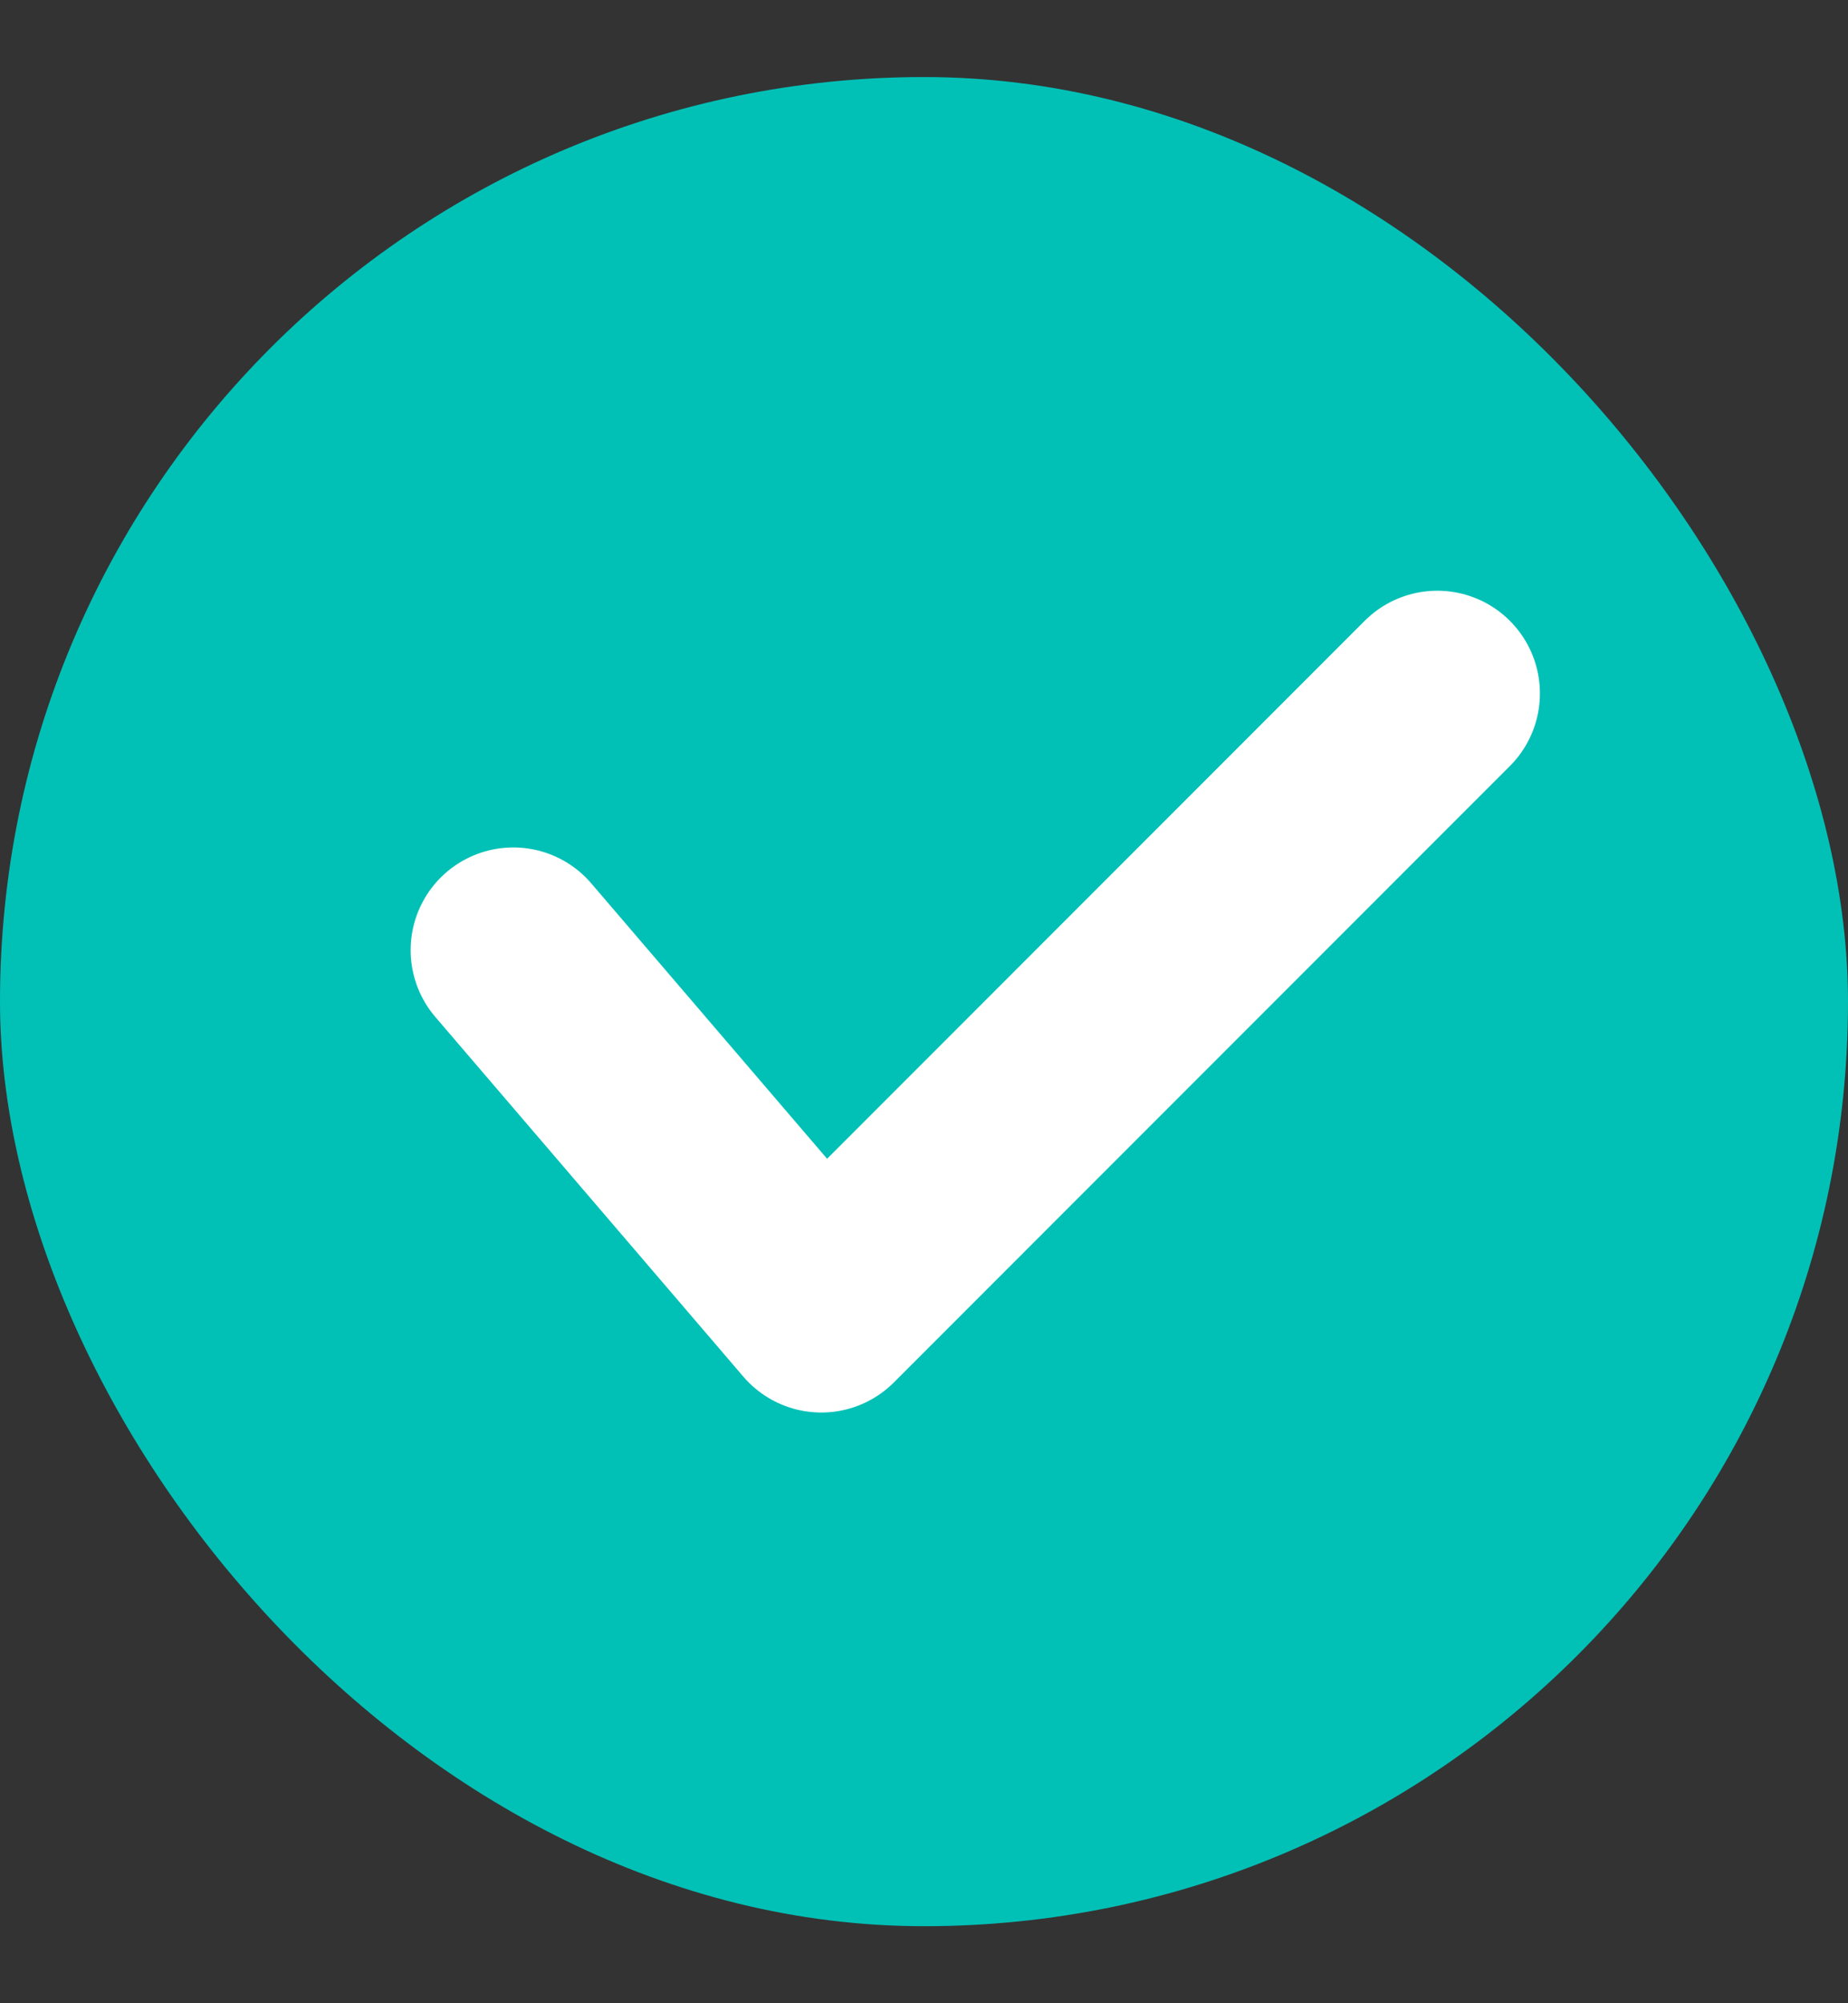 <svg width="12" height="13" viewBox="0 0 12 13" fill="none" xmlns="http://www.w3.org/2000/svg">
<rect x="0" y="0" width="12" height="13" fill="#333333" stroke="none"/>
<rect y="0.5" width="12" height="12" rx="6" fill="#01C1B7"/>
<path d="M3.333 6.166L5.333 8.5L9.333 4.5" stroke="white" stroke-width="1.333" stroke-linecap="round" stroke-linejoin="round"/>
</svg>
